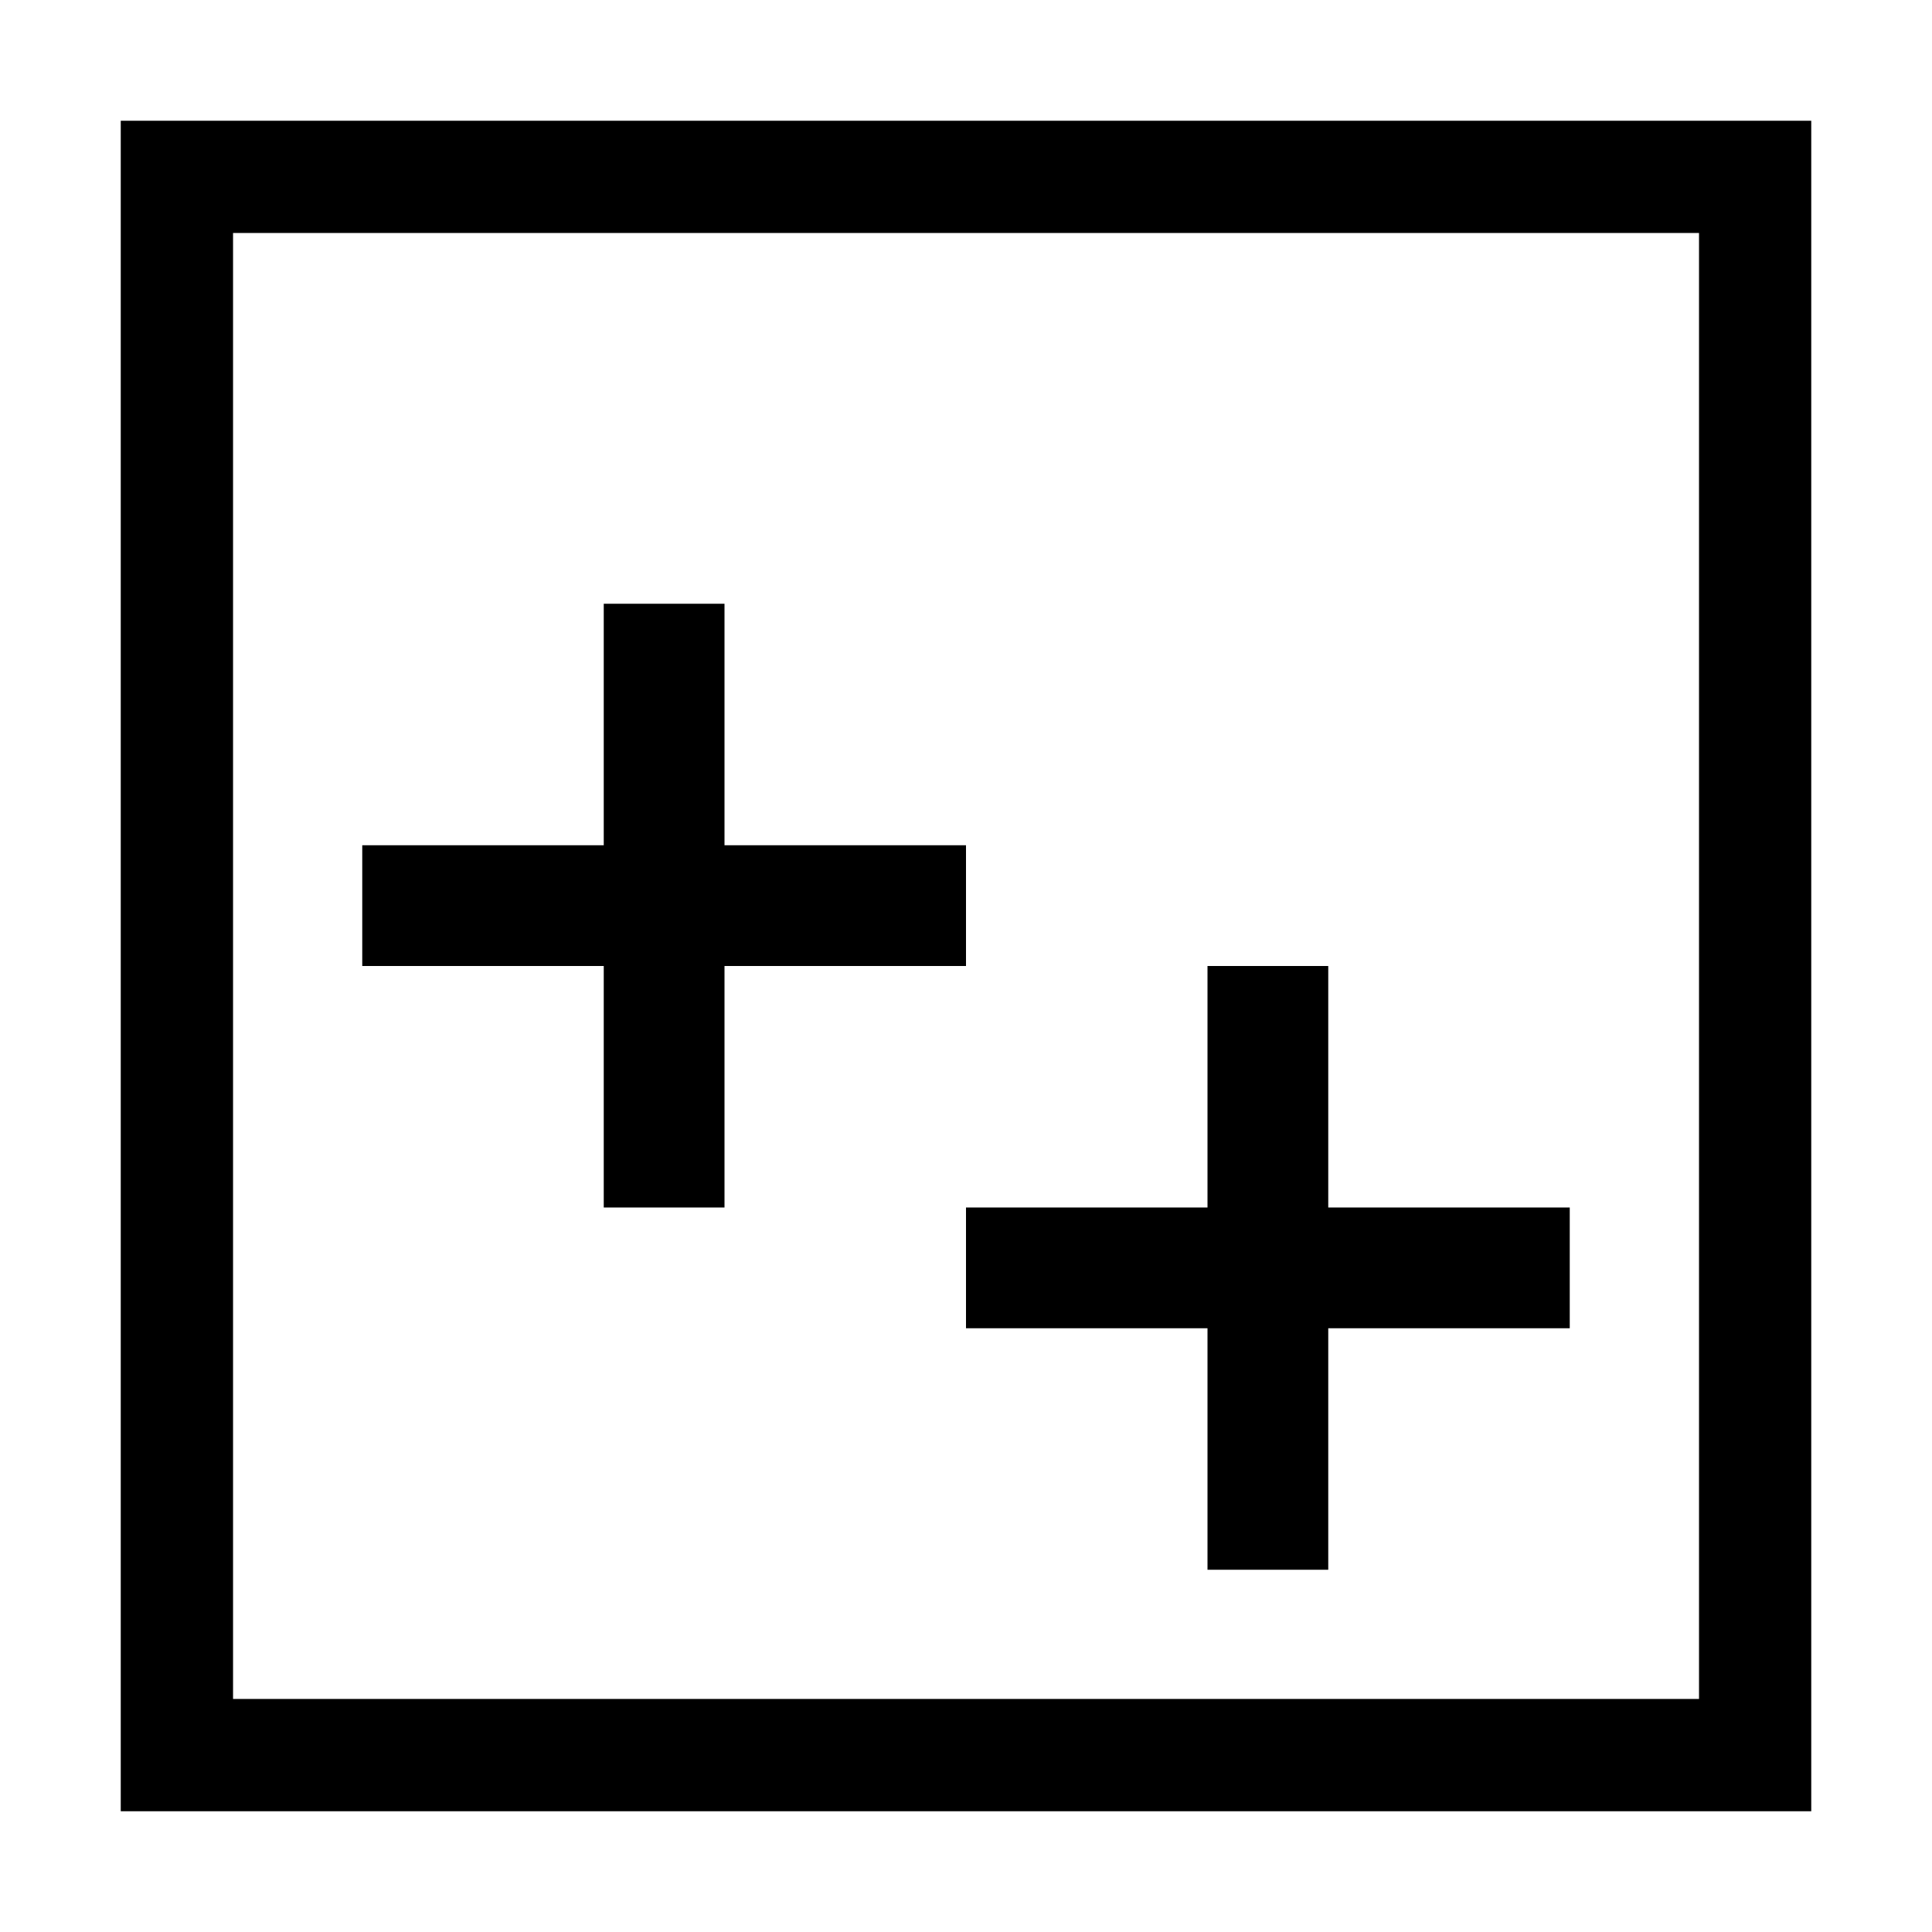 <!-- Generated by IcoMoon.io -->
<svg version="1.1" xmlns="http://www.w3.org/2000/svg" width="32" height="32" viewBox="0 0 32 32">
<title>uniF2F4</title>
<path d="M30 2v28h-28v-28h28zM28.141 3.859h-24.281v24.281h24.281v-24.281zM20 20v-4h2v4h4v2h-4v4h-2v-4h-4v-2h4zM10 16h-4v-2h4v-4h2v4h4v2h-4v4h-2v-4z"></path>
</svg>
